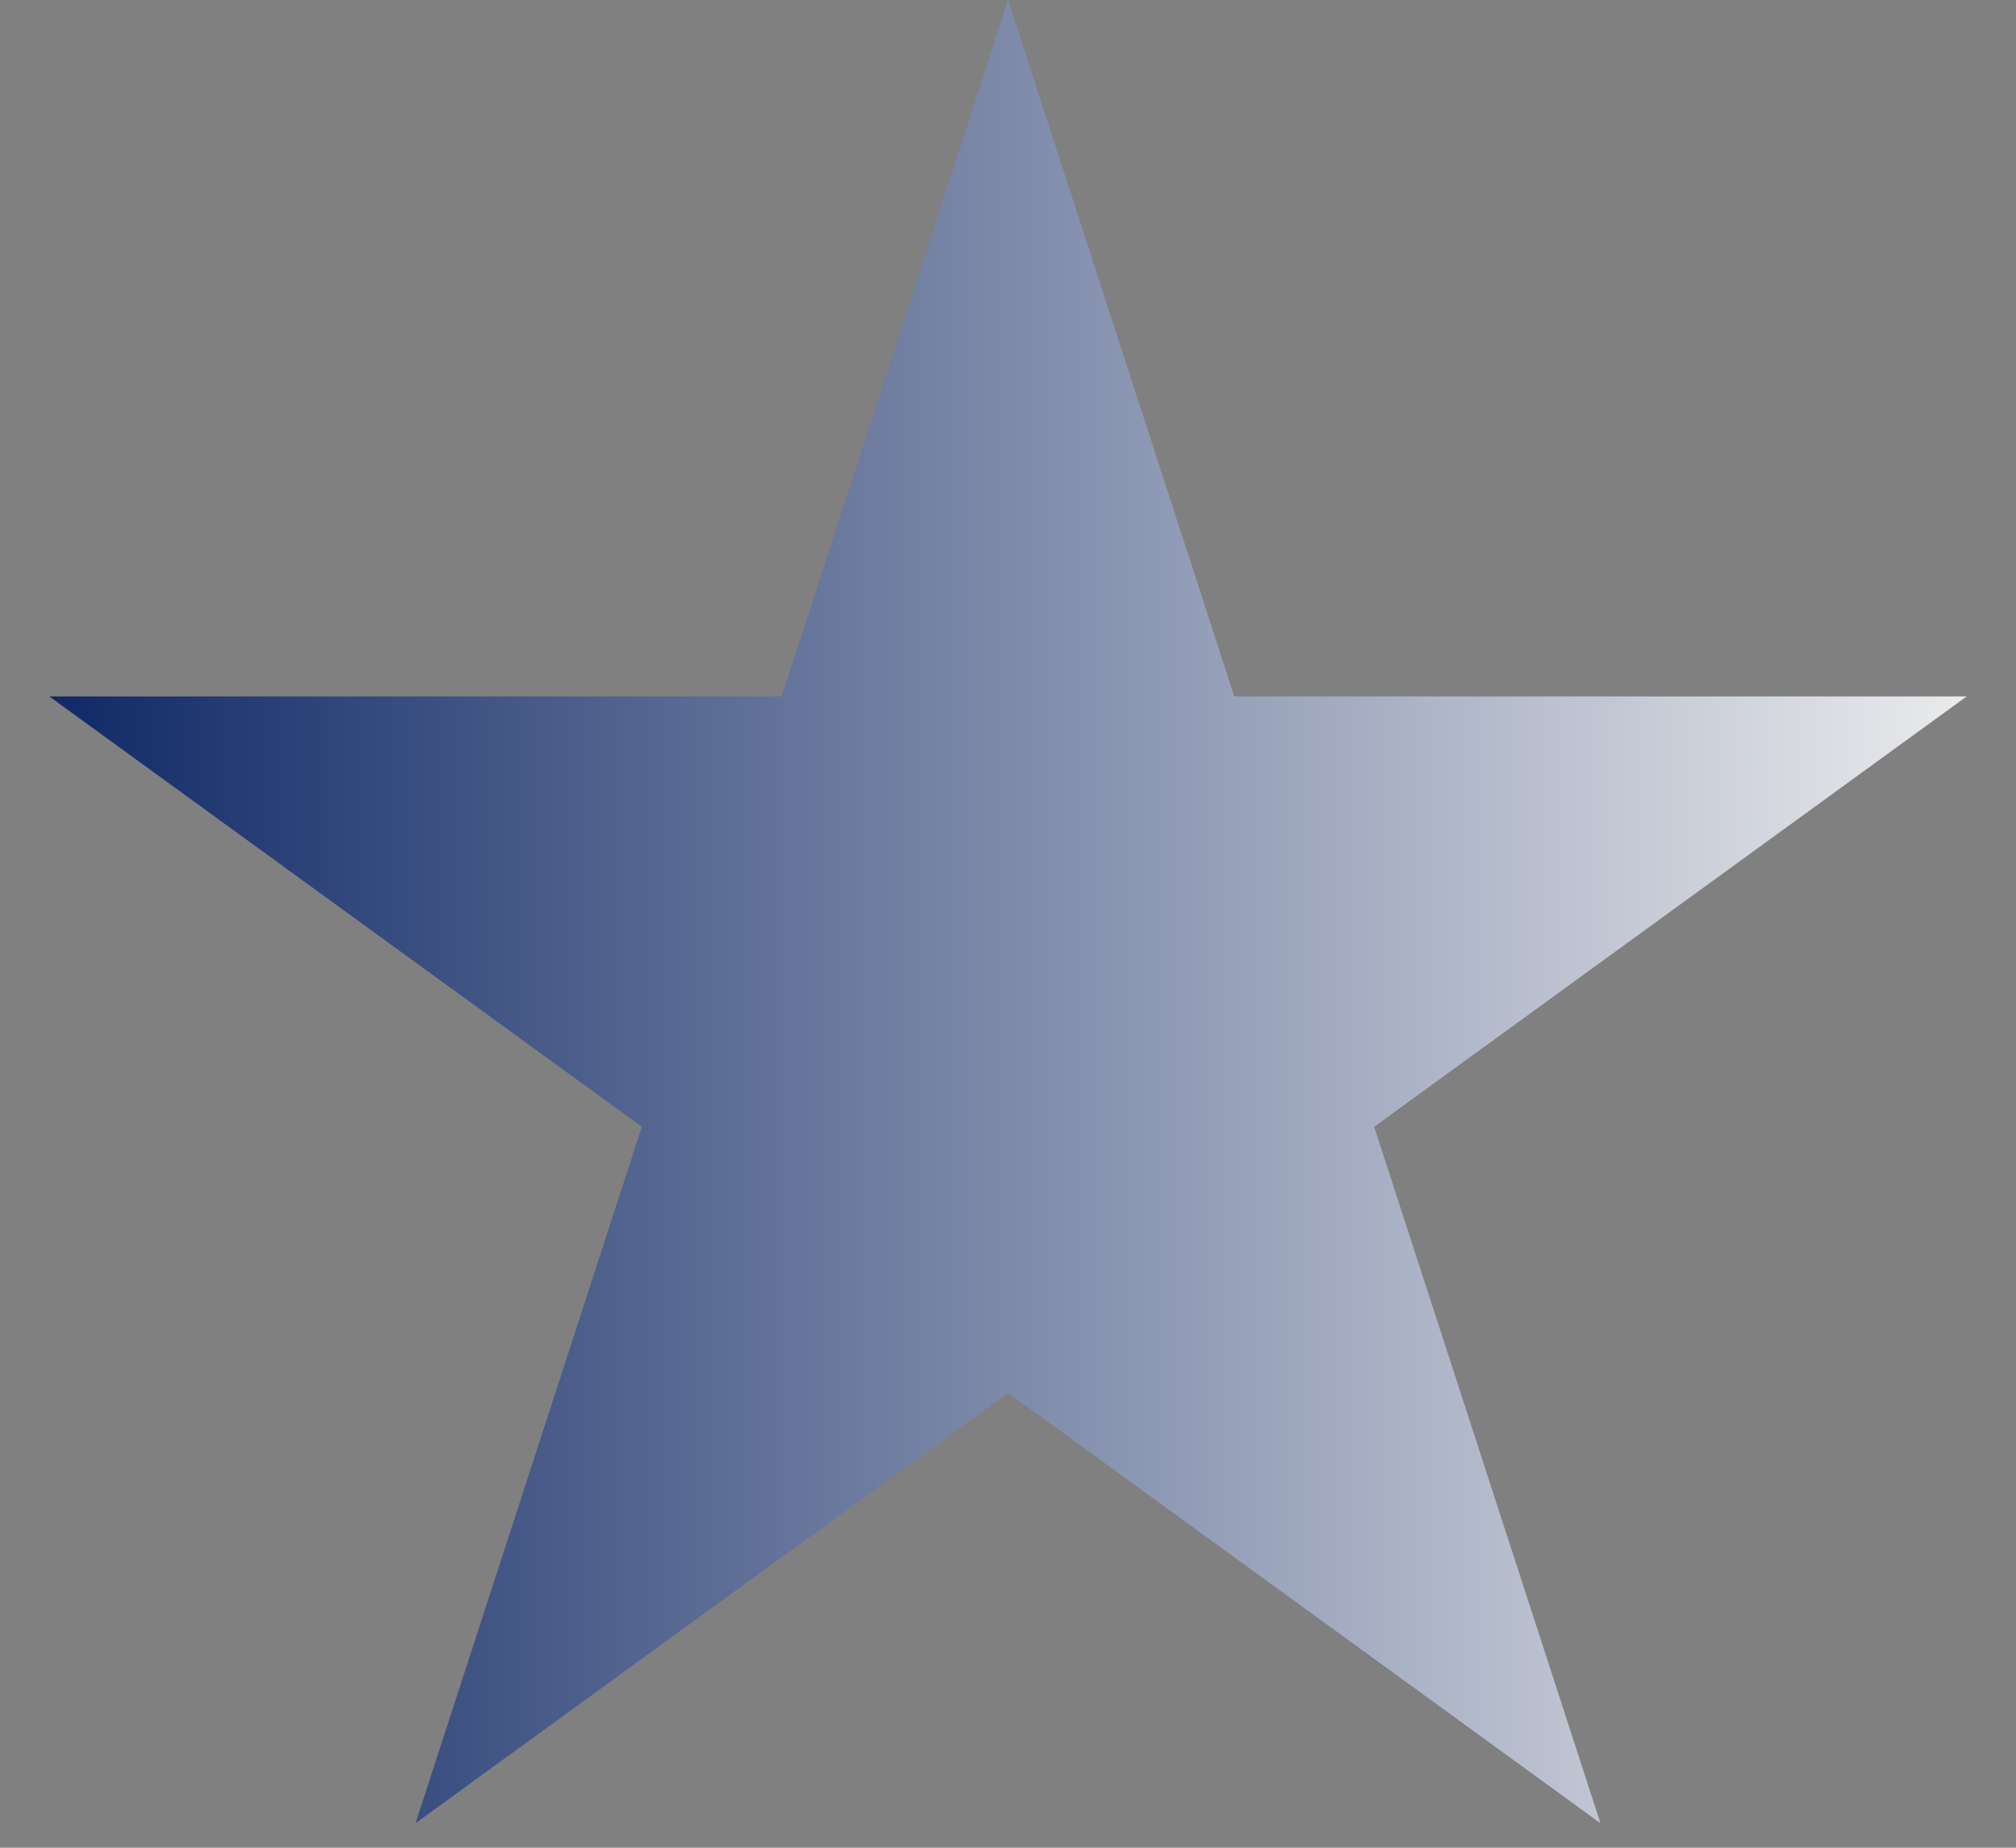 <svg width="24" height="22" viewBox="0 0 24 22" fill="none" xmlns="http://www.w3.org/2000/svg">
<rect x="0" y="0" width="24" height="22" fill="#808080" stroke="none"/>
<path d="M12 0L14.694 8.292H23.413L16.359 13.416L19.053 21.708L12 16.584L4.947 21.708L7.641 13.416L0.587 8.292H9.306L12 0Z" fill="url(#paint0_linear_10_45)"/>
<defs>
<linearGradient id="paint0_linear_10_45" x1="0" y1="8.5" x2="24" y2="8.5" gradientUnits="userSpaceOnUse">
<stop stop-color="#0A2463"/>
<stop offset="1" stop-color="#F0F0F0"/>
</linearGradient>
</defs>
</svg>
